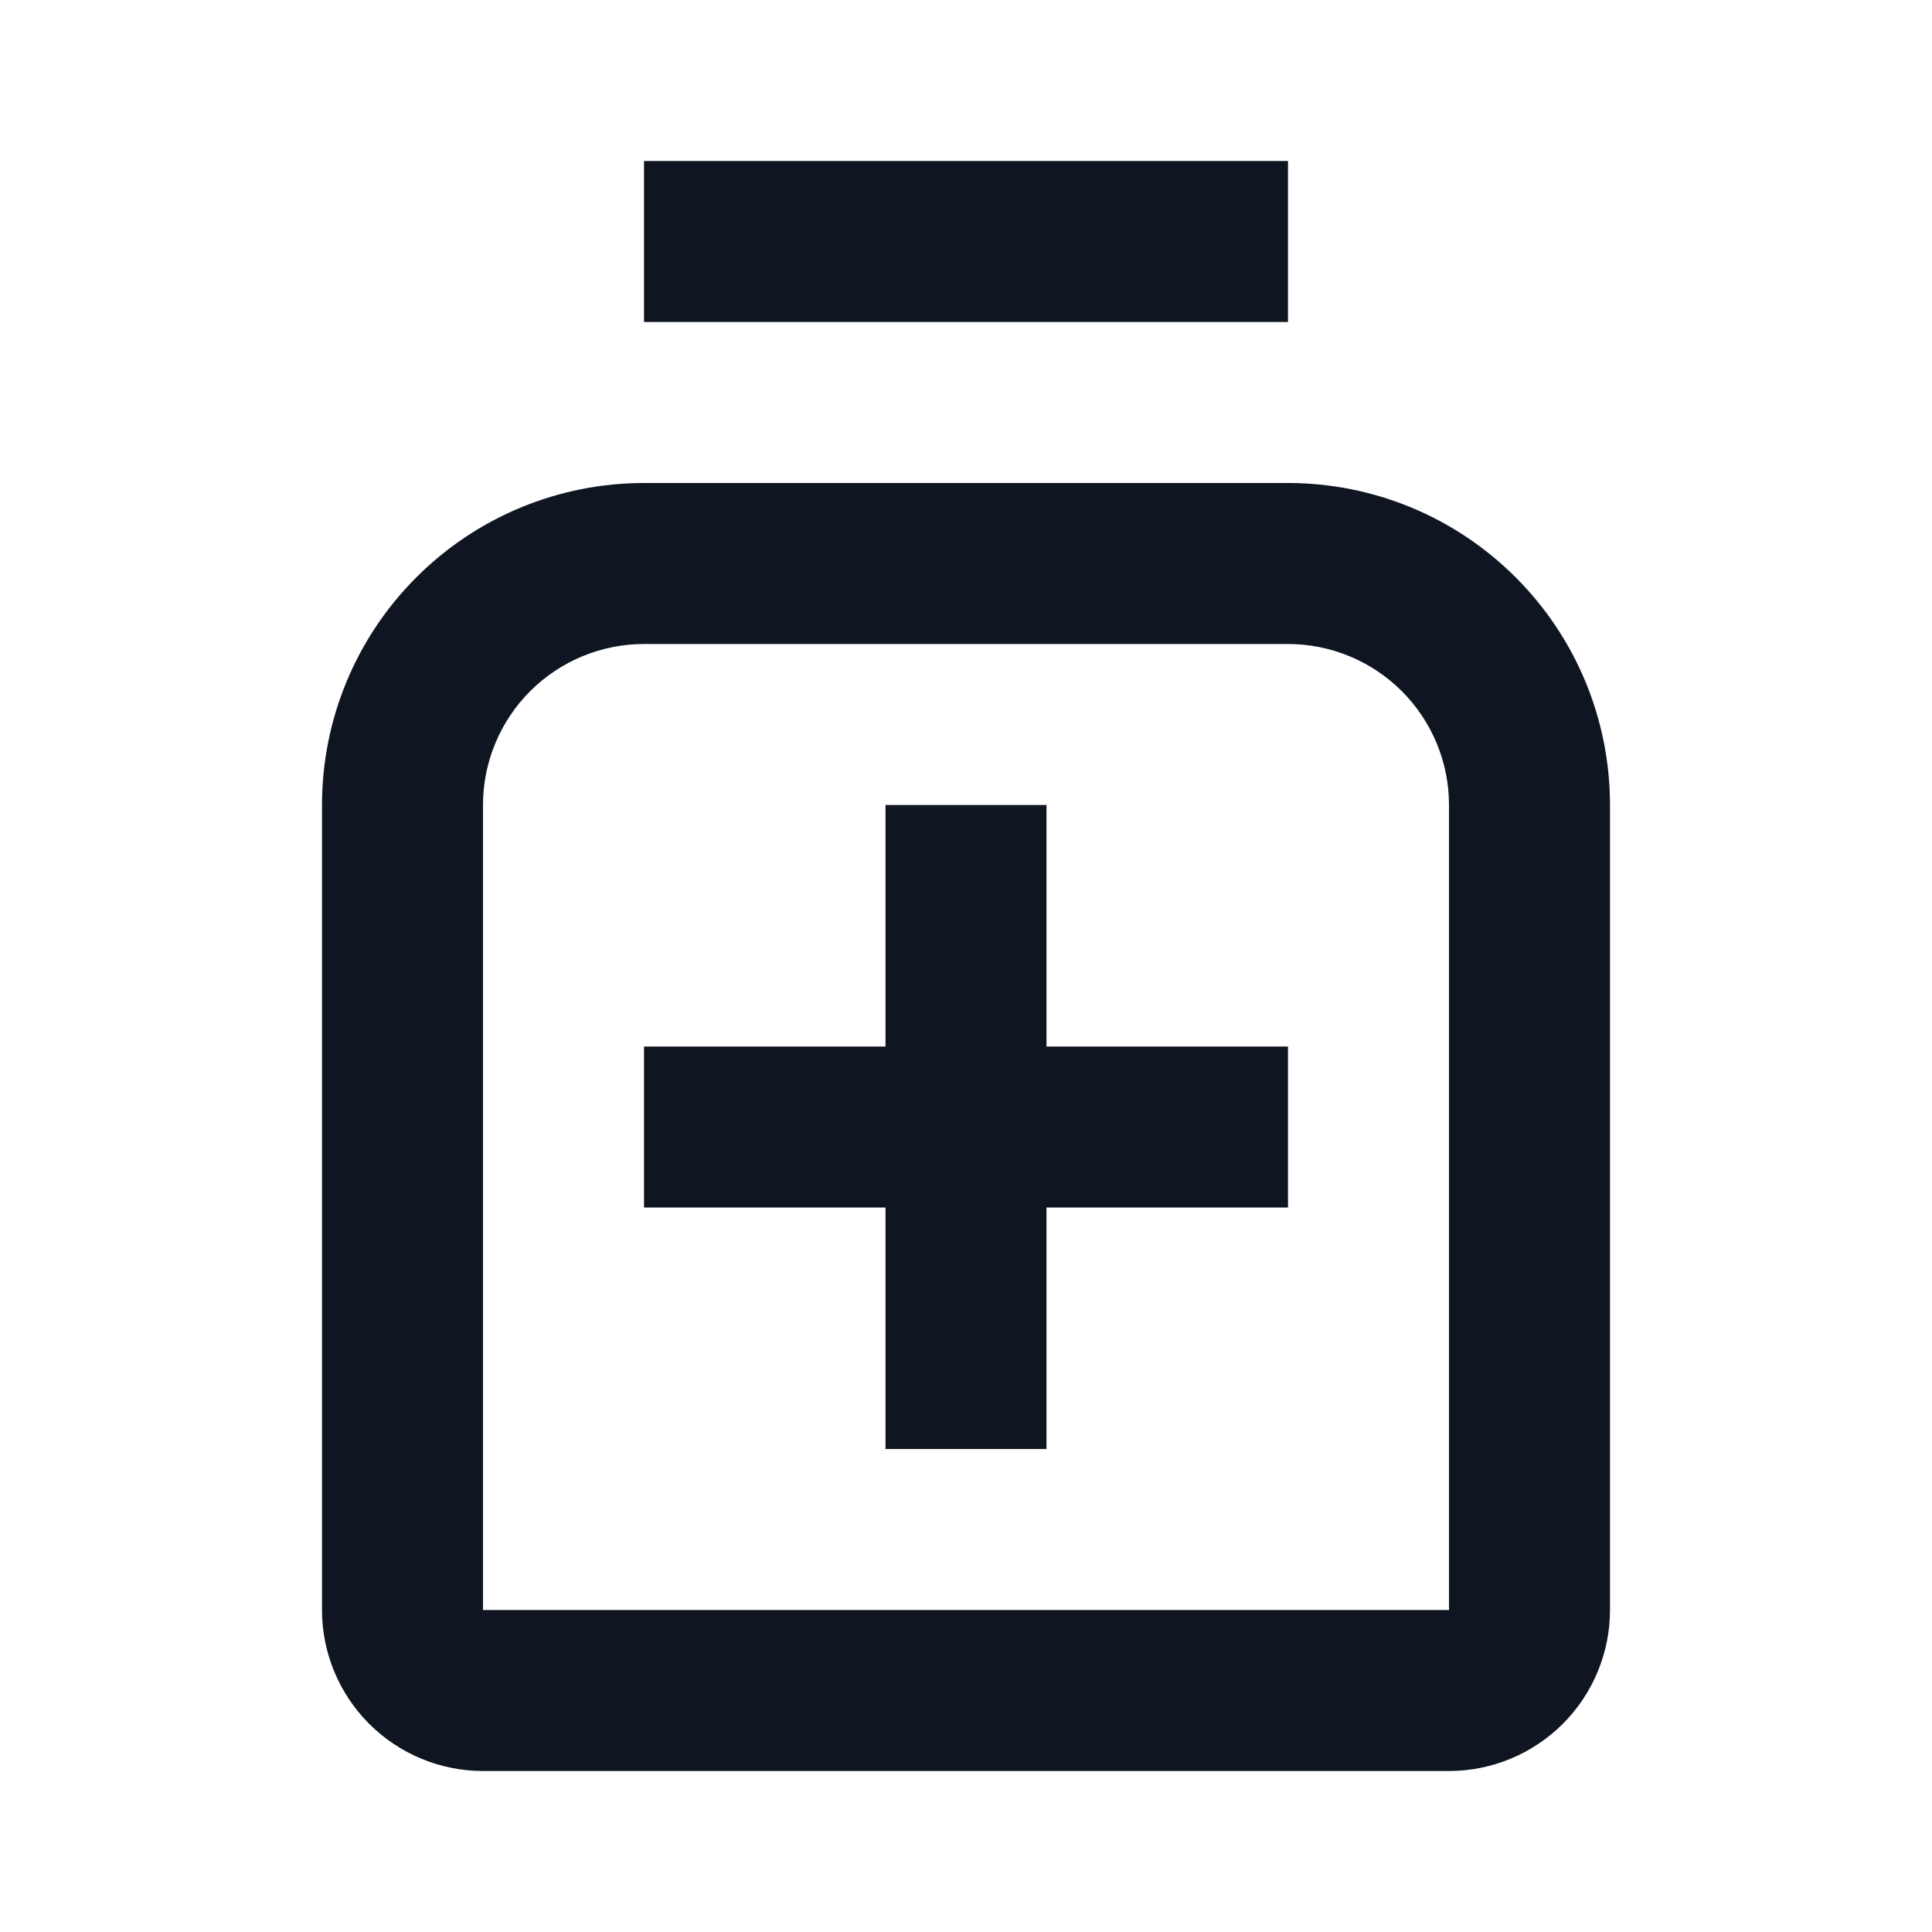 <svg width="24" height="24" viewBox="0 0 24 24" fill="none" xmlns="http://www.w3.org/2000/svg">
<path d="M16 4H8V2H16V4ZM16 8H8C7.47 8 6.961 8.211 6.586 8.586C6.211 8.961 6 9.47 6 10V20H18V10C18 9.47 17.789 8.961 17.414 8.586C17.039 8.211 16.53 8 16 8V8ZM16 6C17.061 6 18.078 6.421 18.828 7.172C19.579 7.922 20 8.939 20 10V20C20 20.53 19.789 21.039 19.414 21.414C19.039 21.789 18.53 22 18 22H6C5.47 22 4.961 21.789 4.586 21.414C4.211 21.039 4 20.53 4 20V10C4 8.939 4.421 7.922 5.172 7.172C5.922 6.421 6.939 6 8 6H16ZM13 13V10H11V13H8V15H11V18H13V15H16V13H13Z" fill="#0F1621"/>
</svg>
